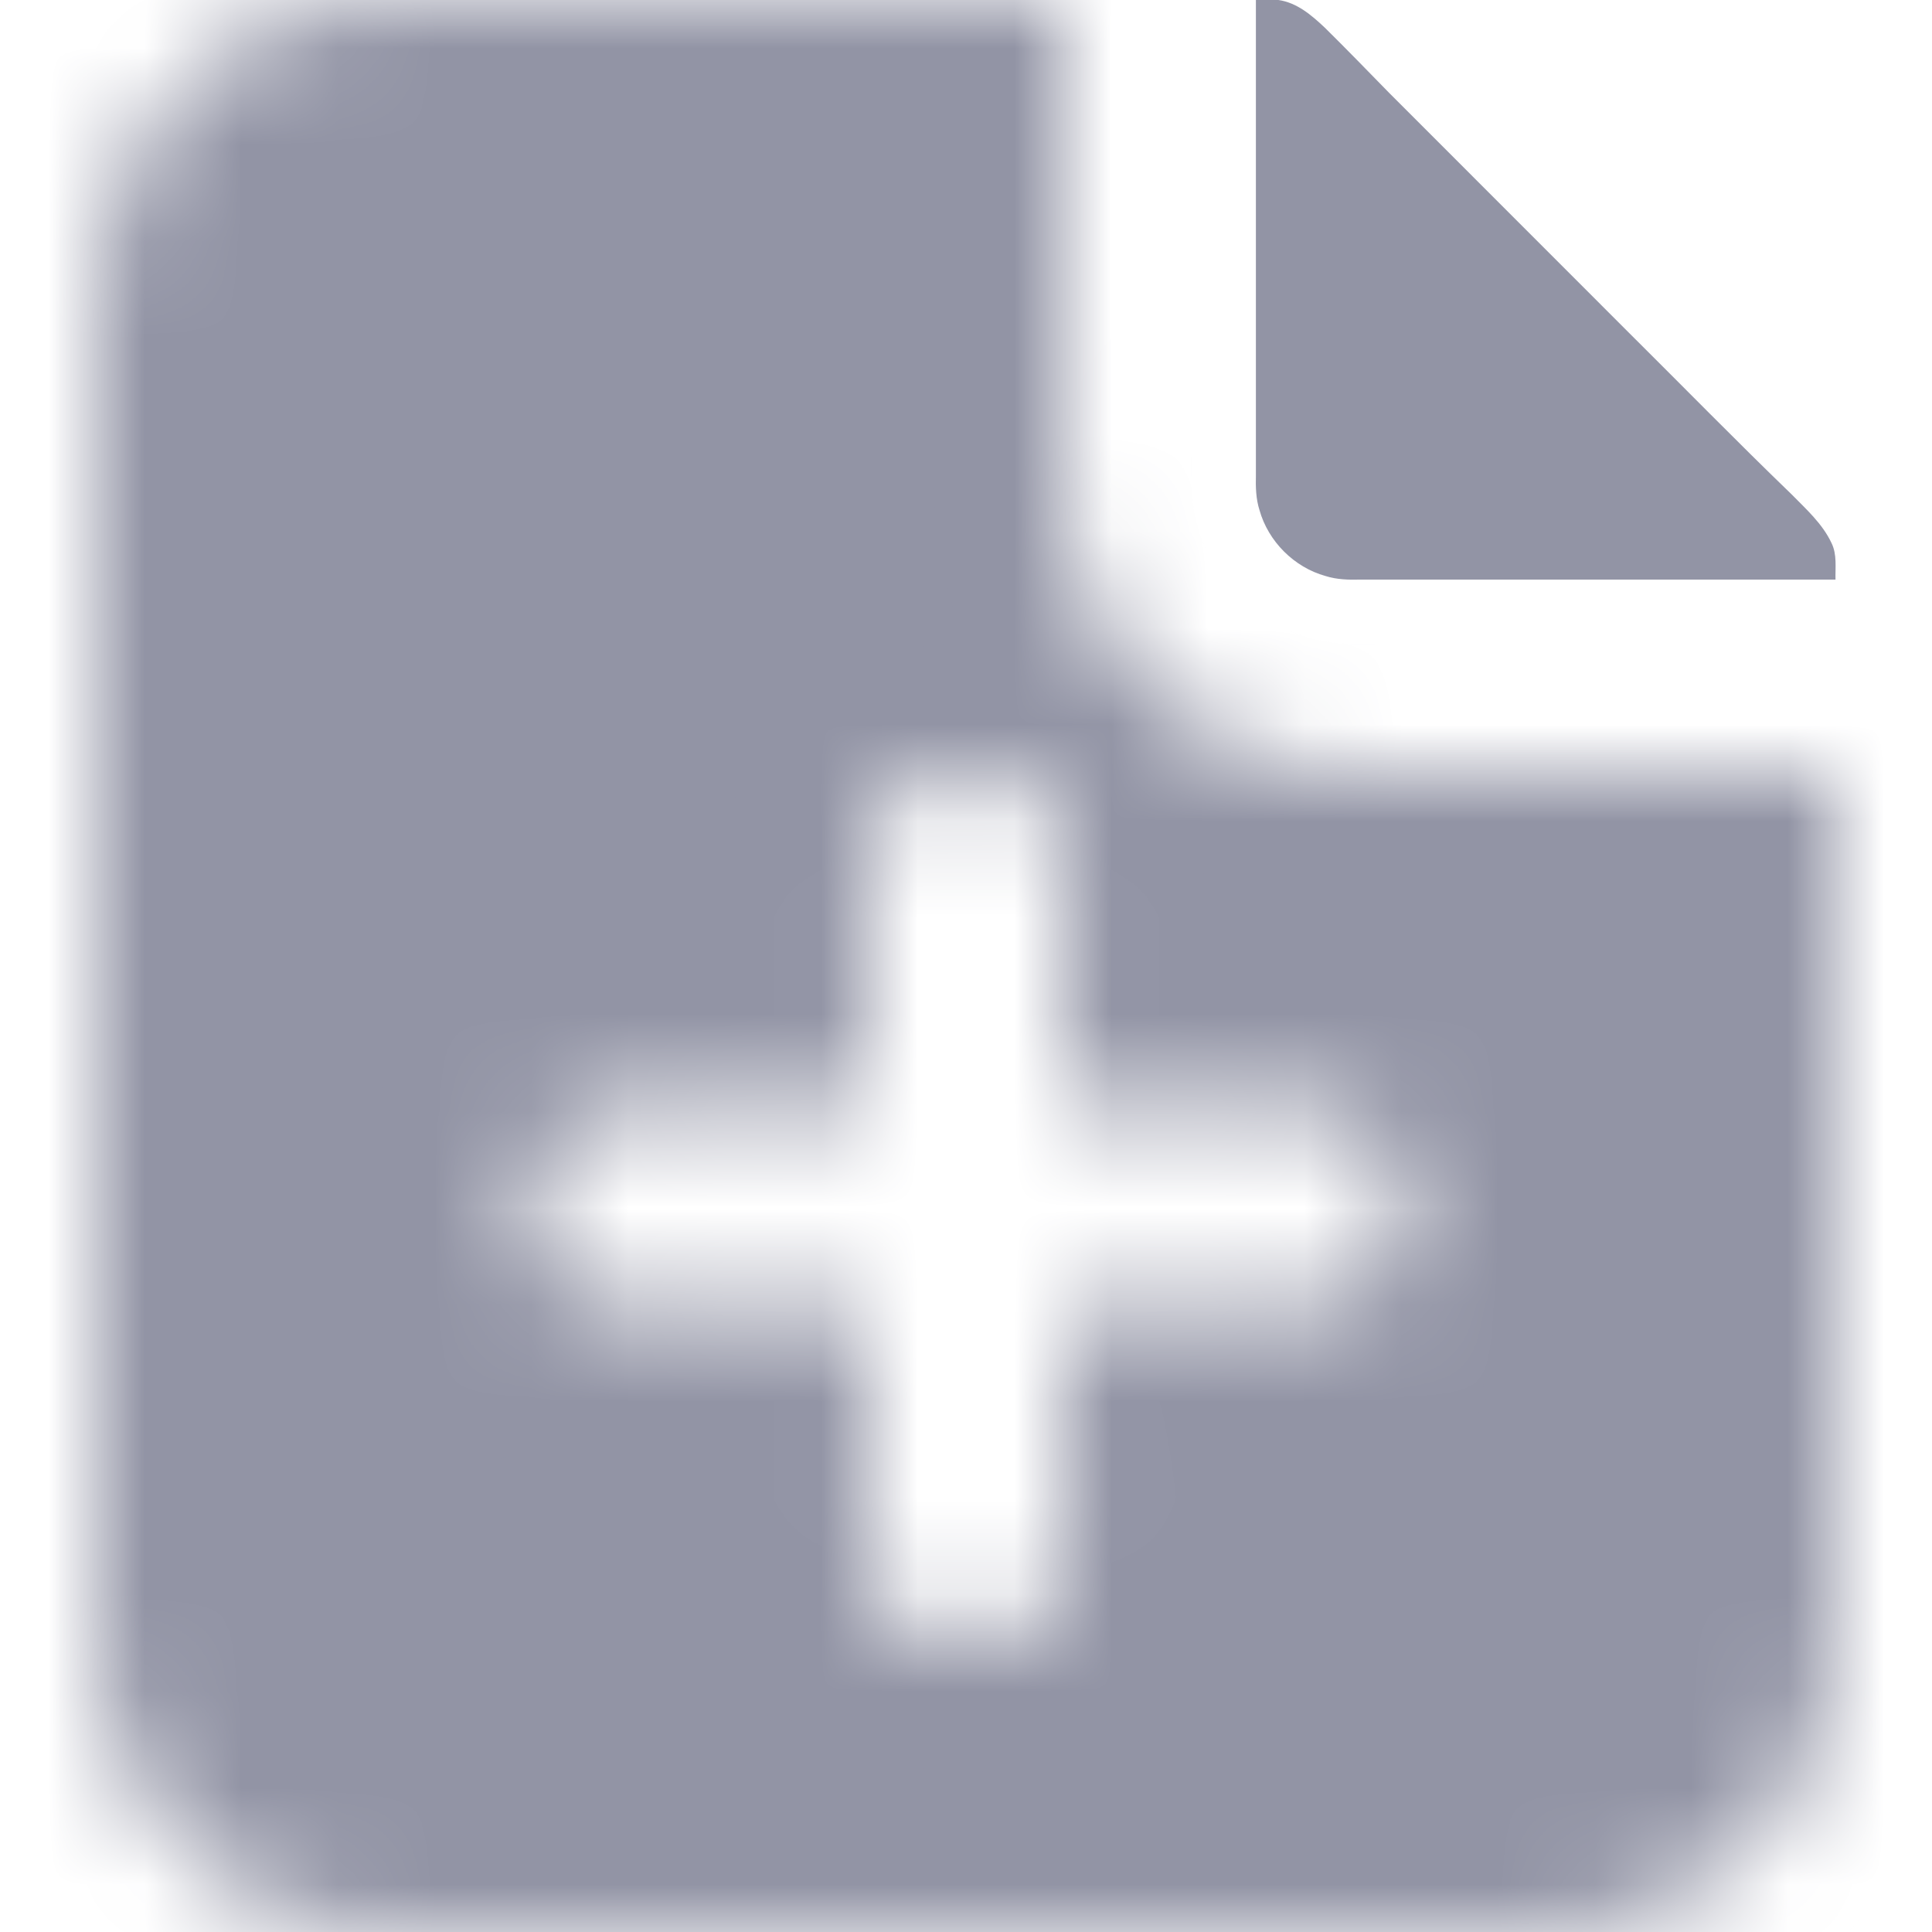 <svg width="20" height="20" viewBox="0 0 20 20" fill="none" xmlns="http://www.w3.org/2000/svg">
<g clip-path="url(#clip0_6780_129806)">
<mask id="path-1-inside-1_6780_129806" fill="white">
<path d="M3.835 0H11.001C11.001 1.553 11.001 3.107 11.001 4.66C10.999 4.995 10.998 5.334 11.077 5.661C11.227 6.331 11.617 6.944 12.16 7.364C12.696 7.786 13.379 8.008 14.06 7.999C15.707 8.001 17.354 8 19 8C19 10.987 19 13.973 19.001 16.96C19.018 17.703 18.738 18.446 18.242 18.999C17.719 19.592 16.954 19.956 16.166 20H3.837C3.176 19.962 2.529 19.704 2.031 19.267C1.473 18.786 1.104 18.091 1.019 17.359C0.992 17.16 1.002 16.959 1.001 16.759C1.001 12.139 1.001 7.519 1.001 2.899C1.022 2.046 1.435 1.214 2.098 0.676C2.586 0.273 3.204 0.037 3.835 0ZM9.567 8.073L9.568 8.096C9.558 8.093 9.538 8.087 9.529 8.084L9.528 8.105C9.49 8.116 9.457 8.137 9.424 8.158C9.418 8.164 9.405 8.176 9.399 8.183C9.364 8.197 9.335 8.223 9.31 8.251C9.267 8.298 9.213 8.337 9.182 8.395C9.153 8.437 9.116 8.476 9.106 8.527L9.084 8.528C9.087 8.538 9.094 8.557 9.097 8.567L9.073 8.566C9.065 8.6 9.057 8.634 9.048 8.668L9.033 8.666C9.021 8.764 8.987 8.859 8.991 8.959C8.994 9.804 8.988 10.649 8.994 11.493C8.143 11.487 7.292 11.493 6.441 11.49C6.31 11.488 6.19 11.54 6.067 11.573L6.068 11.596C6.058 11.593 6.039 11.587 6.029 11.584L6.028 11.606C6 11.609 5.975 11.623 5.955 11.642C5.847 11.705 5.753 11.793 5.682 11.895C5.653 11.937 5.618 11.976 5.605 12.027L5.584 12.028C5.587 12.038 5.594 12.057 5.597 12.067L5.573 12.066C5.565 12.1 5.557 12.134 5.548 12.168L5.533 12.166C5.489 12.365 5.467 12.576 5.525 12.775C5.542 12.828 5.563 12.879 5.573 12.934L5.597 12.933C5.594 12.943 5.587 12.962 5.584 12.972L5.605 12.973C5.616 13.01 5.637 13.043 5.658 13.076C5.664 13.083 5.677 13.096 5.683 13.102C5.701 13.146 5.738 13.177 5.771 13.209C5.811 13.248 5.845 13.295 5.898 13.317C5.905 13.324 5.918 13.336 5.924 13.343C5.957 13.363 5.99 13.385 6.028 13.395L6.029 13.416C6.038 13.413 6.058 13.407 6.068 13.404L6.067 13.427C6.19 13.46 6.311 13.511 6.441 13.51C7.292 13.507 8.143 13.513 8.994 13.507C8.988 14.285 8.993 15.063 8.991 15.841C8.994 15.961 8.981 16.083 9.008 16.202C9.019 16.282 9.059 16.354 9.073 16.434L9.097 16.433C9.093 16.443 9.087 16.462 9.084 16.472L9.105 16.473C9.116 16.51 9.137 16.544 9.158 16.577C9.164 16.583 9.177 16.596 9.183 16.602C9.202 16.65 9.244 16.682 9.28 16.719C9.35 16.792 9.433 16.858 9.528 16.895L9.529 16.916C9.539 16.913 9.558 16.907 9.568 16.904L9.567 16.927C9.653 16.944 9.731 16.987 9.819 16.996C9.991 17.03 10.165 17.003 10.335 16.968L10.332 16.952C10.366 16.943 10.4 16.935 10.434 16.928L10.434 16.904C10.443 16.907 10.463 16.913 10.472 16.916L10.473 16.895C10.511 16.885 10.544 16.863 10.577 16.842C10.583 16.836 10.596 16.824 10.602 16.817C10.647 16.8 10.677 16.763 10.71 16.73C10.787 16.657 10.858 16.572 10.896 16.473L10.917 16.472C10.914 16.462 10.908 16.443 10.905 16.433L10.928 16.433C10.96 16.31 11.012 16.19 11.01 16.06C11.008 15.209 11.013 14.358 11.007 13.507C11.852 13.513 12.697 13.507 13.541 13.51C13.641 13.513 13.737 13.481 13.835 13.468L13.832 13.452C13.866 13.443 13.9 13.435 13.934 13.428L13.934 13.404C13.943 13.407 13.963 13.413 13.972 13.416L13.973 13.394C14.001 13.391 14.026 13.377 14.047 13.358C14.145 13.304 14.223 13.221 14.296 13.139C14.33 13.084 14.379 13.036 14.396 12.973L14.417 12.972C14.414 12.962 14.408 12.943 14.405 12.933L14.428 12.933C14.444 12.848 14.488 12.77 14.496 12.683C14.53 12.51 14.504 12.335 14.468 12.166L14.453 12.168C14.444 12.134 14.436 12.1 14.428 12.066L14.405 12.067C14.408 12.057 14.414 12.038 14.417 12.028L14.396 12.027C14.373 11.957 14.322 11.9 14.28 11.841C14.221 11.788 14.175 11.717 14.102 11.683C14.096 11.676 14.083 11.664 14.077 11.657C14.044 11.637 14.011 11.615 13.973 11.605L13.972 11.584C13.963 11.587 13.943 11.593 13.934 11.596L13.934 11.572C13.9 11.564 13.866 11.557 13.832 11.548L13.835 11.532C13.737 11.519 13.641 11.487 13.541 11.49C12.697 11.493 11.852 11.487 11.007 11.493C11.013 10.649 11.008 9.804 11.01 8.959C11.014 8.86 10.981 8.764 10.968 8.666L10.953 8.668C10.944 8.634 10.936 8.6 10.928 8.566L10.905 8.567C10.908 8.557 10.914 8.538 10.917 8.528L10.896 8.528C10.885 8.49 10.864 8.457 10.843 8.424C10.837 8.417 10.824 8.404 10.818 8.398C10.798 8.349 10.756 8.317 10.72 8.28C10.684 8.245 10.652 8.202 10.603 8.183C10.596 8.176 10.583 8.164 10.577 8.157C10.544 8.137 10.511 8.116 10.473 8.105L10.472 8.084C10.463 8.087 10.443 8.093 10.434 8.096L10.434 8.072C10.4 8.065 10.366 8.057 10.332 8.048L10.335 8.032C10.165 7.997 9.99 7.97 9.818 8.004C9.73 8.013 9.652 8.056 9.567 8.073Z"/>
</mask>
<path d="M3.835 0H11.001C11.001 1.553 11.001 3.107 11.001 4.66C10.999 4.995 10.998 5.334 11.077 5.661C11.227 6.331 11.617 6.944 12.16 7.364C12.696 7.786 13.379 8.008 14.06 7.999C15.707 8.001 17.354 8 19 8C19 10.987 19 13.973 19.001 16.96C19.018 17.703 18.738 18.446 18.242 18.999C17.719 19.592 16.954 19.956 16.166 20H3.837C3.176 19.962 2.529 19.704 2.031 19.267C1.473 18.786 1.104 18.091 1.019 17.359C0.992 17.16 1.002 16.959 1.001 16.759C1.001 12.139 1.001 7.519 1.001 2.899C1.022 2.046 1.435 1.214 2.098 0.676C2.586 0.273 3.204 0.037 3.835 0ZM9.567 8.073L9.568 8.096C9.558 8.093 9.538 8.087 9.529 8.084L9.528 8.105C9.49 8.116 9.457 8.137 9.424 8.158C9.418 8.164 9.405 8.176 9.399 8.183C9.364 8.197 9.335 8.223 9.31 8.251C9.267 8.298 9.213 8.337 9.182 8.395C9.153 8.437 9.116 8.476 9.106 8.527L9.084 8.528C9.087 8.538 9.094 8.557 9.097 8.567L9.073 8.566C9.065 8.6 9.057 8.634 9.048 8.668L9.033 8.666C9.021 8.764 8.987 8.859 8.991 8.959C8.994 9.804 8.988 10.649 8.994 11.493C8.143 11.487 7.292 11.493 6.441 11.49C6.31 11.488 6.19 11.54 6.067 11.573L6.068 11.596C6.058 11.593 6.039 11.587 6.029 11.584L6.028 11.606C6 11.609 5.975 11.623 5.955 11.642C5.847 11.705 5.753 11.793 5.682 11.895C5.653 11.937 5.618 11.976 5.605 12.027L5.584 12.028C5.587 12.038 5.594 12.057 5.597 12.067L5.573 12.066C5.565 12.1 5.557 12.134 5.548 12.168L5.533 12.166C5.489 12.365 5.467 12.576 5.525 12.775C5.542 12.828 5.563 12.879 5.573 12.934L5.597 12.933C5.594 12.943 5.587 12.962 5.584 12.972L5.605 12.973C5.616 13.01 5.637 13.043 5.658 13.076C5.664 13.083 5.677 13.096 5.683 13.102C5.701 13.146 5.738 13.177 5.771 13.209C5.811 13.248 5.845 13.295 5.898 13.317C5.905 13.324 5.918 13.336 5.924 13.343C5.957 13.363 5.99 13.385 6.028 13.395L6.029 13.416C6.038 13.413 6.058 13.407 6.068 13.404L6.067 13.427C6.19 13.46 6.311 13.511 6.441 13.51C7.292 13.507 8.143 13.513 8.994 13.507C8.988 14.285 8.993 15.063 8.991 15.841C8.994 15.961 8.981 16.083 9.008 16.202C9.019 16.282 9.059 16.354 9.073 16.434L9.097 16.433C9.093 16.443 9.087 16.462 9.084 16.472L9.105 16.473C9.116 16.51 9.137 16.544 9.158 16.577C9.164 16.583 9.177 16.596 9.183 16.602C9.202 16.65 9.244 16.682 9.28 16.719C9.35 16.792 9.433 16.858 9.528 16.895L9.529 16.916C9.539 16.913 9.558 16.907 9.568 16.904L9.567 16.927C9.653 16.944 9.731 16.987 9.819 16.996C9.991 17.03 10.165 17.003 10.335 16.968L10.332 16.952C10.366 16.943 10.4 16.935 10.434 16.928L10.434 16.904C10.443 16.907 10.463 16.913 10.472 16.916L10.473 16.895C10.511 16.885 10.544 16.863 10.577 16.842C10.583 16.836 10.596 16.824 10.602 16.817C10.647 16.8 10.677 16.763 10.71 16.73C10.787 16.657 10.858 16.572 10.896 16.473L10.917 16.472C10.914 16.462 10.908 16.443 10.905 16.433L10.928 16.433C10.96 16.31 11.012 16.19 11.01 16.06C11.008 15.209 11.013 14.358 11.007 13.507C11.852 13.513 12.697 13.507 13.541 13.51C13.641 13.513 13.737 13.481 13.835 13.468L13.832 13.452C13.866 13.443 13.9 13.435 13.934 13.428L13.934 13.404C13.943 13.407 13.963 13.413 13.972 13.416L13.973 13.394C14.001 13.391 14.026 13.377 14.047 13.358C14.145 13.304 14.223 13.221 14.296 13.139C14.33 13.084 14.379 13.036 14.396 12.973L14.417 12.972C14.414 12.962 14.408 12.943 14.405 12.933L14.428 12.933C14.444 12.848 14.488 12.77 14.496 12.683C14.53 12.51 14.504 12.335 14.468 12.166L14.453 12.168C14.444 12.134 14.436 12.1 14.428 12.066L14.405 12.067C14.408 12.057 14.414 12.038 14.417 12.028L14.396 12.027C14.373 11.957 14.322 11.9 14.28 11.841C14.221 11.788 14.175 11.717 14.102 11.683C14.096 11.676 14.083 11.664 14.077 11.657C14.044 11.637 14.011 11.615 13.973 11.605L13.972 11.584C13.963 11.587 13.943 11.593 13.934 11.596L13.934 11.572C13.9 11.564 13.866 11.557 13.832 11.548L13.835 11.532C13.737 11.519 13.641 11.487 13.541 11.49C12.697 11.493 11.852 11.487 11.007 11.493C11.013 10.649 11.008 9.804 11.01 8.959C11.014 8.86 10.981 8.764 10.968 8.666L10.953 8.668C10.944 8.634 10.936 8.6 10.928 8.566L10.905 8.567C10.908 8.557 10.914 8.538 10.917 8.528L10.896 8.528C10.885 8.49 10.864 8.457 10.843 8.424C10.837 8.417 10.824 8.404 10.818 8.398C10.798 8.349 10.756 8.317 10.72 8.28C10.684 8.245 10.652 8.202 10.603 8.183C10.596 8.176 10.583 8.164 10.577 8.157C10.544 8.137 10.511 8.116 10.473 8.105L10.472 8.084C10.463 8.087 10.443 8.093 10.434 8.096L10.434 8.072C10.4 8.065 10.366 8.057 10.332 8.048L10.335 8.032C10.165 7.997 9.99 7.97 9.818 8.004C9.73 8.013 9.652 8.056 9.567 8.073Z" fill="#9294A5" stroke="#9294A5" stroke-width="2.667" mask="url(#path-1-inside-1_6780_129806)"/>
<path d="M13.001 0H13.234C13.426 0.027 13.578 0.158 13.714 0.286C13.939 0.508 14.159 0.735 14.38 0.961C15.207 1.788 16.033 2.615 16.86 3.442C17.422 4 17.975 4.566 18.545 5.116C18.697 5.271 18.866 5.421 18.96 5.622C19.018 5.74 18.998 5.874 19.001 6C17.361 6 15.721 6 14.082 6C13.961 6.003 13.838 6 13.722 5.963C13.397 5.873 13.129 5.605 13.038 5.28C13.001 5.164 12.998 5.041 13.001 4.921C13.001 3.28 13.001 1.64 13.001 0Z" fill="#9294A5"/>
</g>
<defs>
<clipPath id="clip0_6780_129806">
<rect width="20" height="20" fill="white"/>
</clipPath>
</defs>
</svg>
